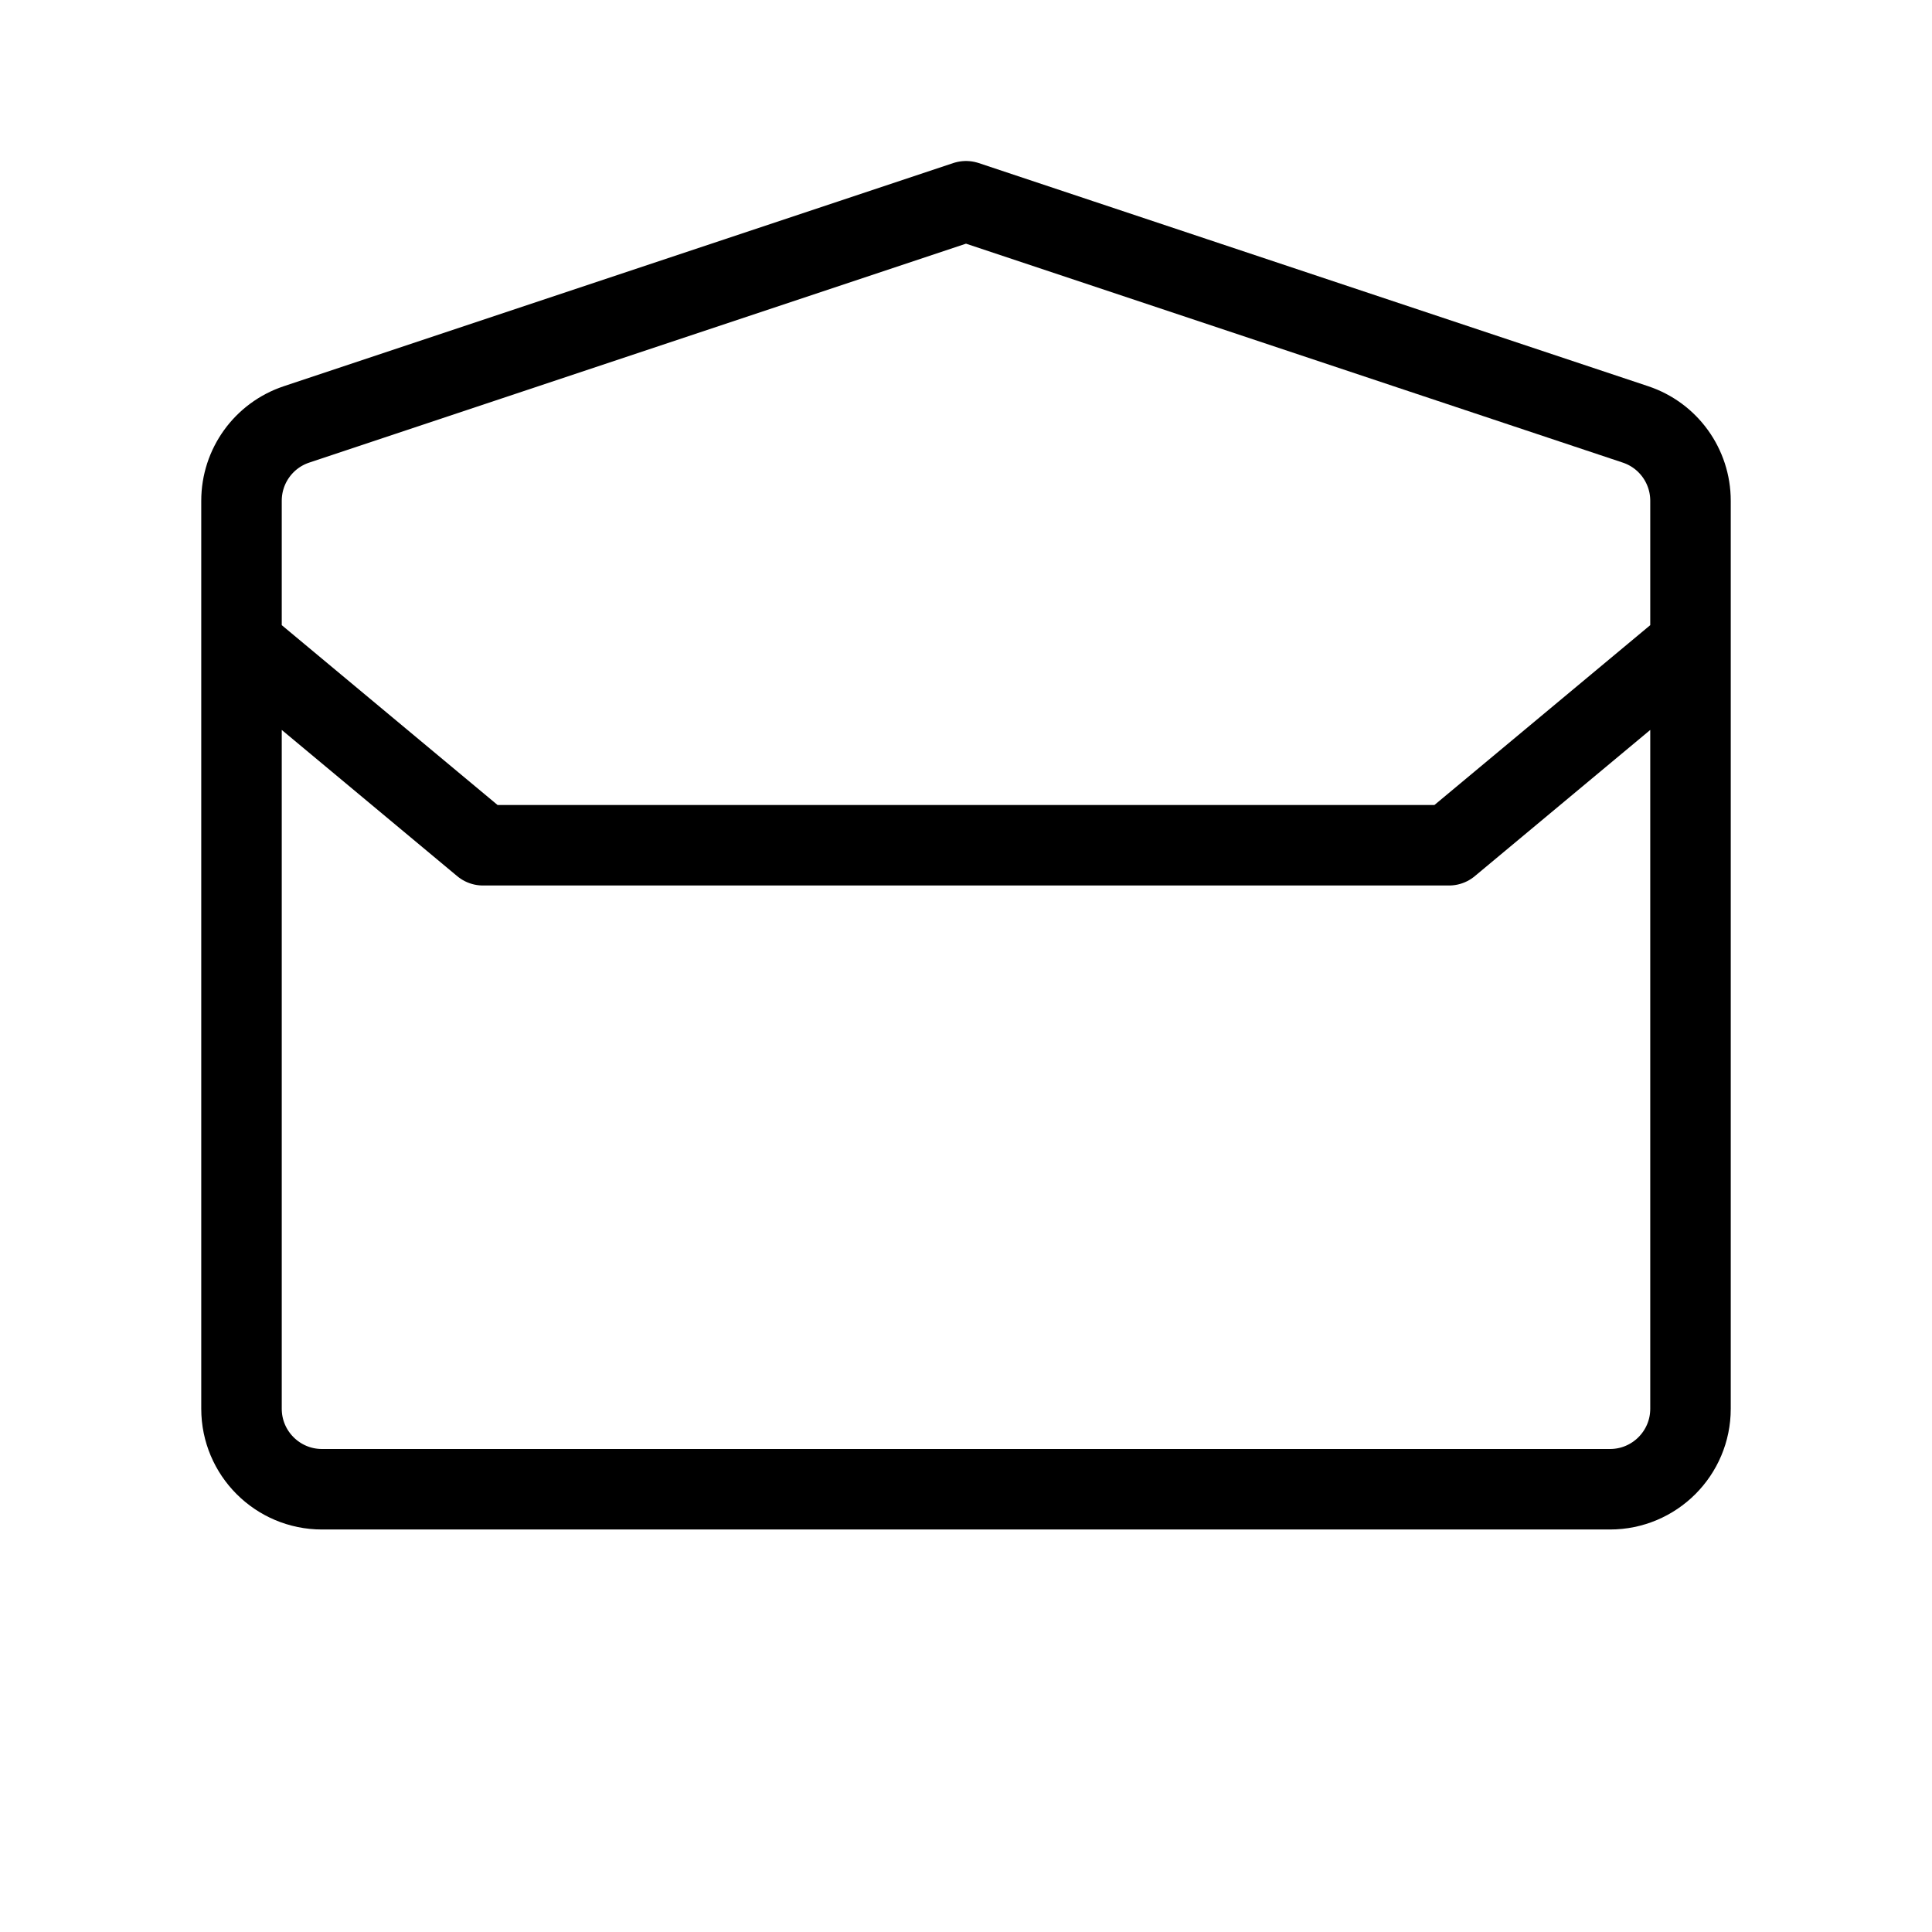 <svg width="24" height="24" viewBox="0 0 24 24" fill="none" xmlns="http://www.w3.org/2000/svg">
<path d="M3 8V17.5C3 18.052 3.448 18.5 4 18.5H20C20.552 18.5 21 18.052 21 17.5V8M3 8V6.221C3 5.79 3.275 5.408 3.684 5.272L12 2.5L20.316 5.272C20.725 5.408 21 5.79 21 6.221V8M3 8L6 10.5H18L21 8" stroke="black" stroke-linejoin="round"/>
</svg>
